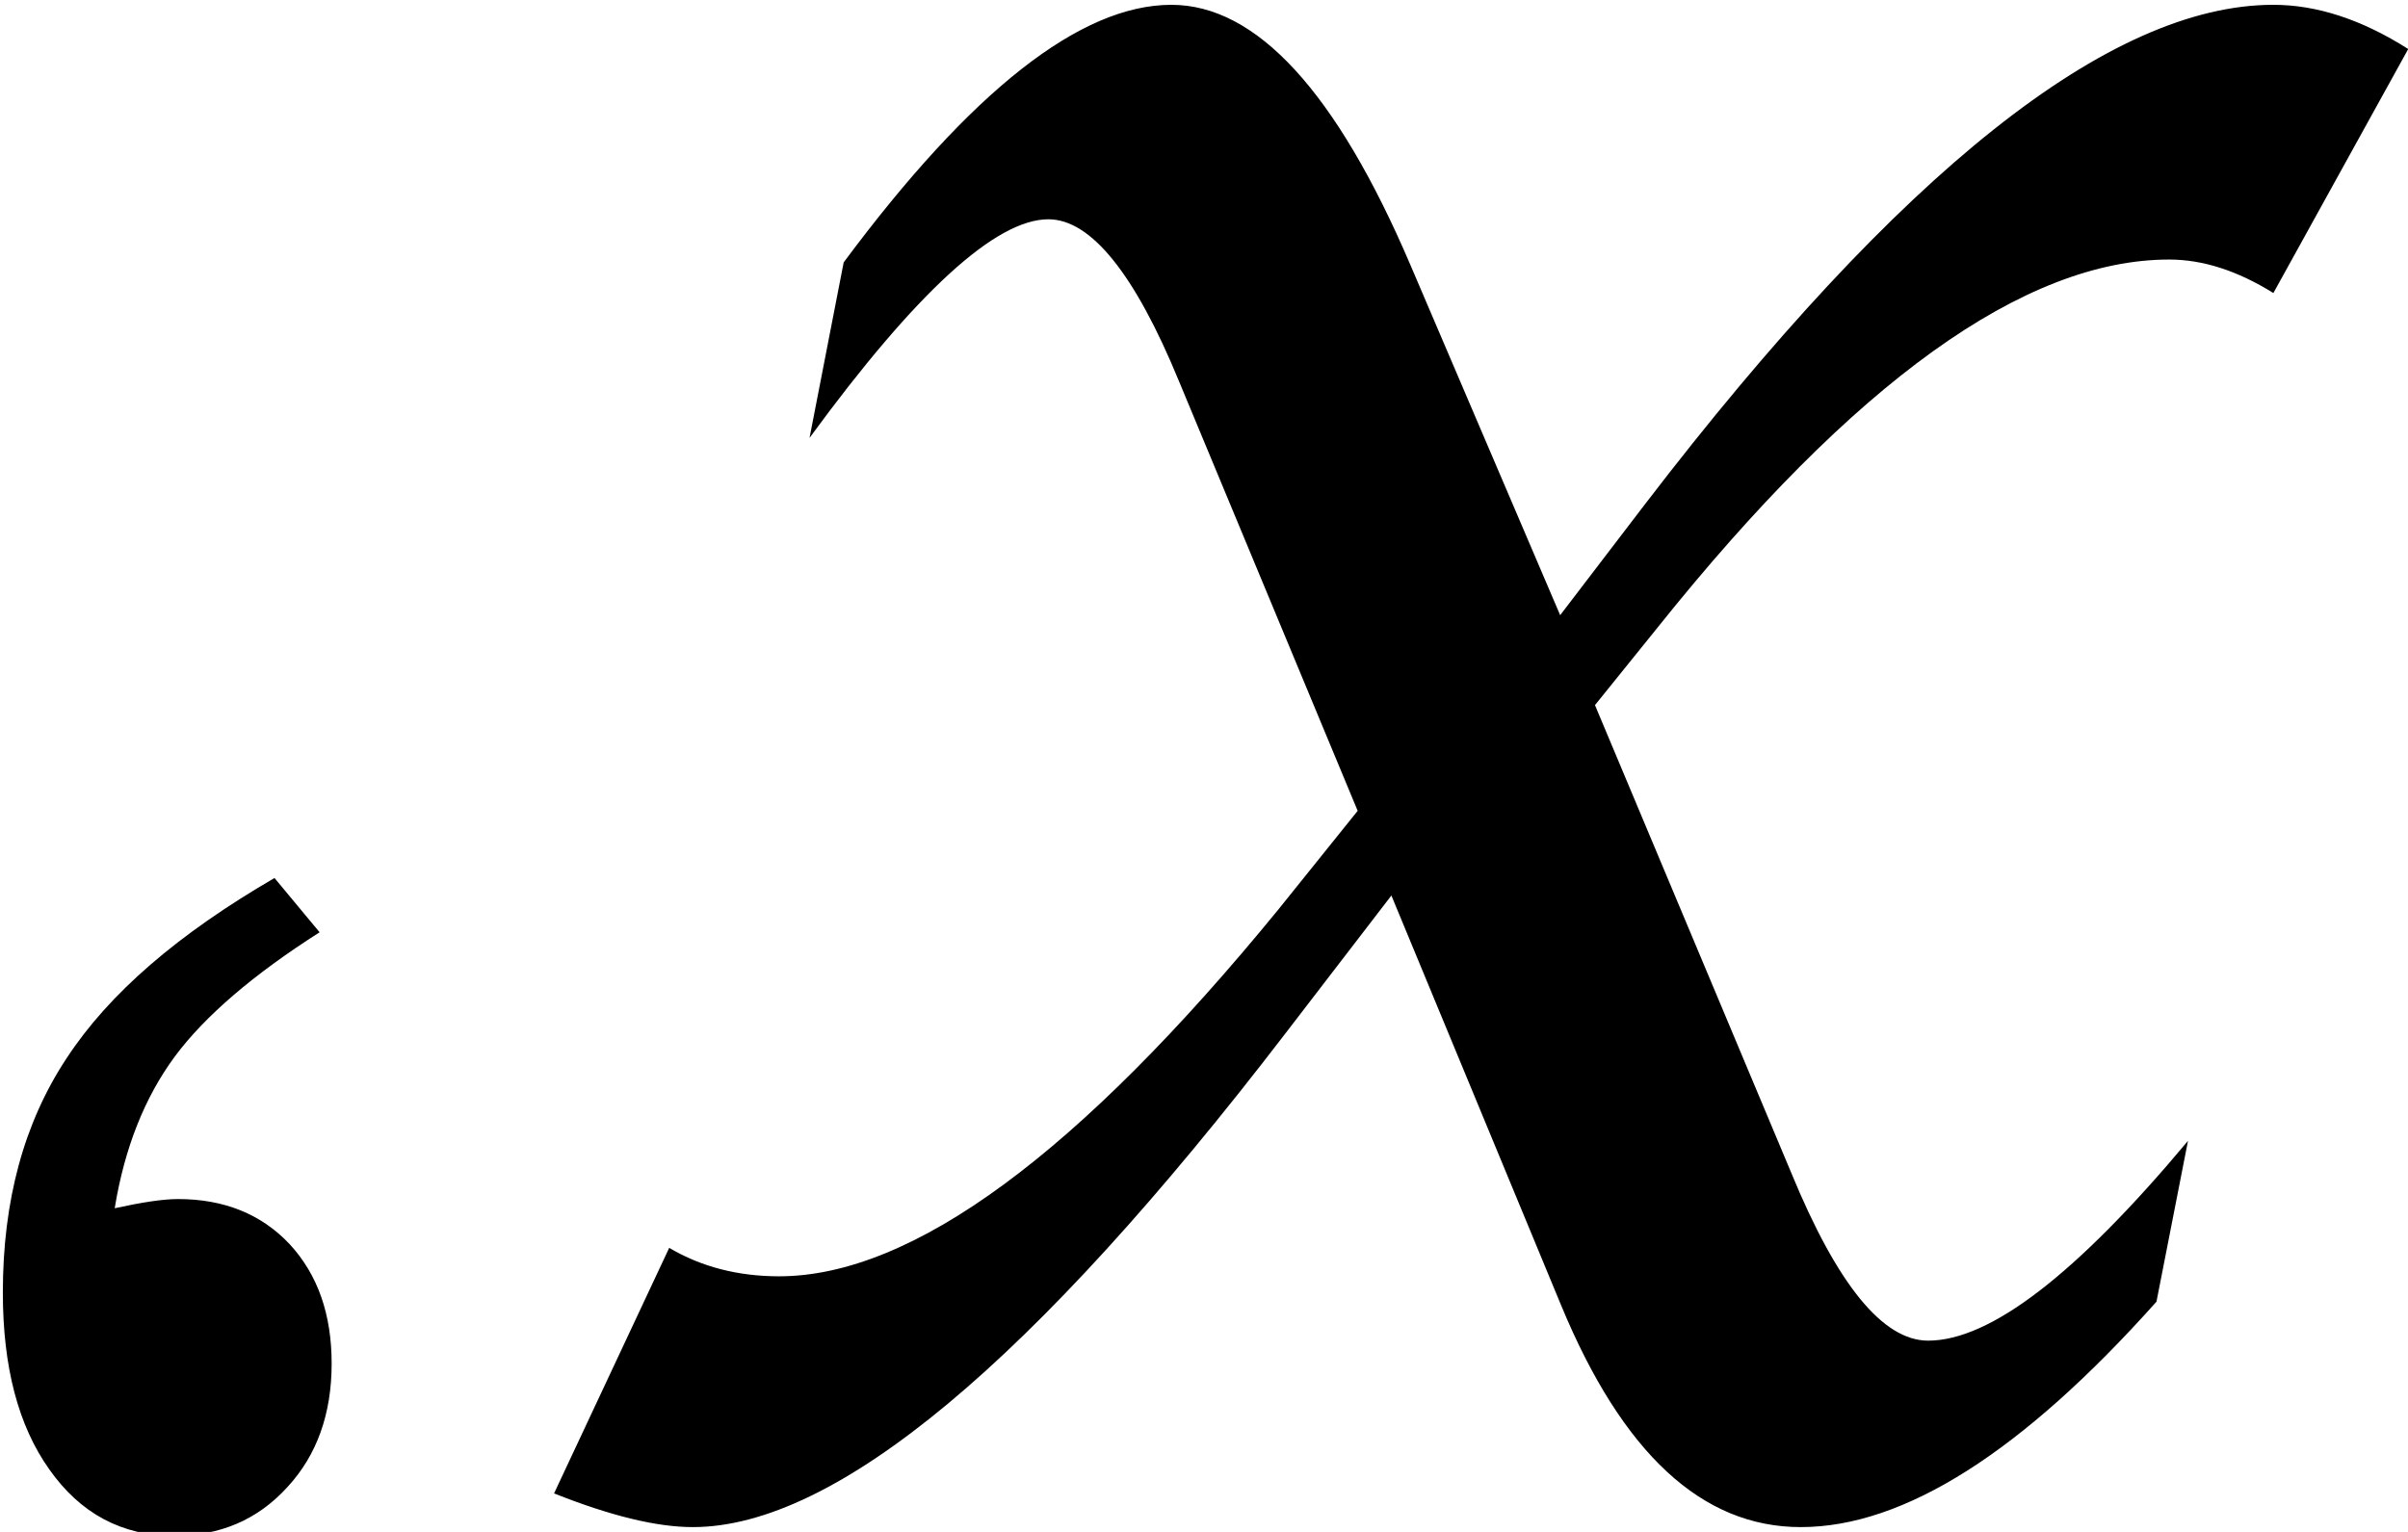 <?xml version="1.0" encoding="utf-8"?>
<!-- Generator: Adobe Illustrator 16.0.3, SVG Export Plug-In . SVG Version: 6.00 Build 0)  -->
<!DOCTYPE svg PUBLIC "-//W3C//DTD SVG 1.1//EN" "http://www.w3.org/Graphics/SVG/1.1/DTD/svg11.dtd">
<svg version="1.1" id="Layer_1" xmlns="http://www.w3.org/2000/svg" xmlns:xlink="http://www.w3.org/1999/xlink" x="0px" y="0px"
	 width="11px" height="7px" viewBox="0 0 11 7" enable-background="new 0 0 11 7" xml:space="preserve">
<g>
	<path d="M2.531,6.824l0.526-1.122c0.147,0.087,0.315,0.13,0.502,0.13c0.608,0,1.369-0.56,2.283-1.679l0.36-0.448l-0.815-1.96
		C5.184,1.25,4.983,1.002,4.789,1.002c-0.24,0-0.604,0.333-1.091,0.999l0.156-0.802c0.583-0.785,1.082-1.177,1.497-1.177
		c0.388,0,0.753,0.396,1.092,1.189l0.684,1.6l0.389-0.509c1.165-1.52,2.122-2.28,2.869-2.28c0.198,0,0.404,0.067,0.616,0.202
		l-0.616,1.115c-0.164-0.102-0.322-0.153-0.476-0.153c-0.661,0-1.44,0.56-2.335,1.679L7.286,3.222l0.897,2.138
		C8.393,5.87,8.601,6.126,8.808,6.126c0.284,0,0.679-0.305,1.187-0.913L9.851,5.948C9.238,6.635,8.698,6.978,8.226,6.978
		c-0.451,0-0.814-0.337-1.094-1.012L6.356,4.092l-0.484,0.63C4.718,6.227,3.816,6.978,3.165,6.978C3,6.978,2.79,6.927,2.531,6.824z"
		/>
</g>
<g>
	<path d="M1.254,4.012L1.46,4.26C1.157,4.453,0.936,4.643,0.799,4.827c-0.138,0.187-0.23,0.418-0.275,0.694
		c0.124-0.027,0.22-0.042,0.289-0.042c0.211,0,0.381,0.069,0.51,0.206c0.129,0.14,0.192,0.321,0.192,0.546
		c0,0.229-0.067,0.418-0.202,0.564C1.178,6.944,1.005,7.018,0.795,7.018c-0.238,0-0.428-0.102-0.57-0.304
		c-0.142-0.2-0.212-0.469-0.212-0.808c0-0.419,0.096-0.775,0.291-1.07C0.498,4.539,0.815,4.267,1.254,4.012z"/>
</g>
</svg>

